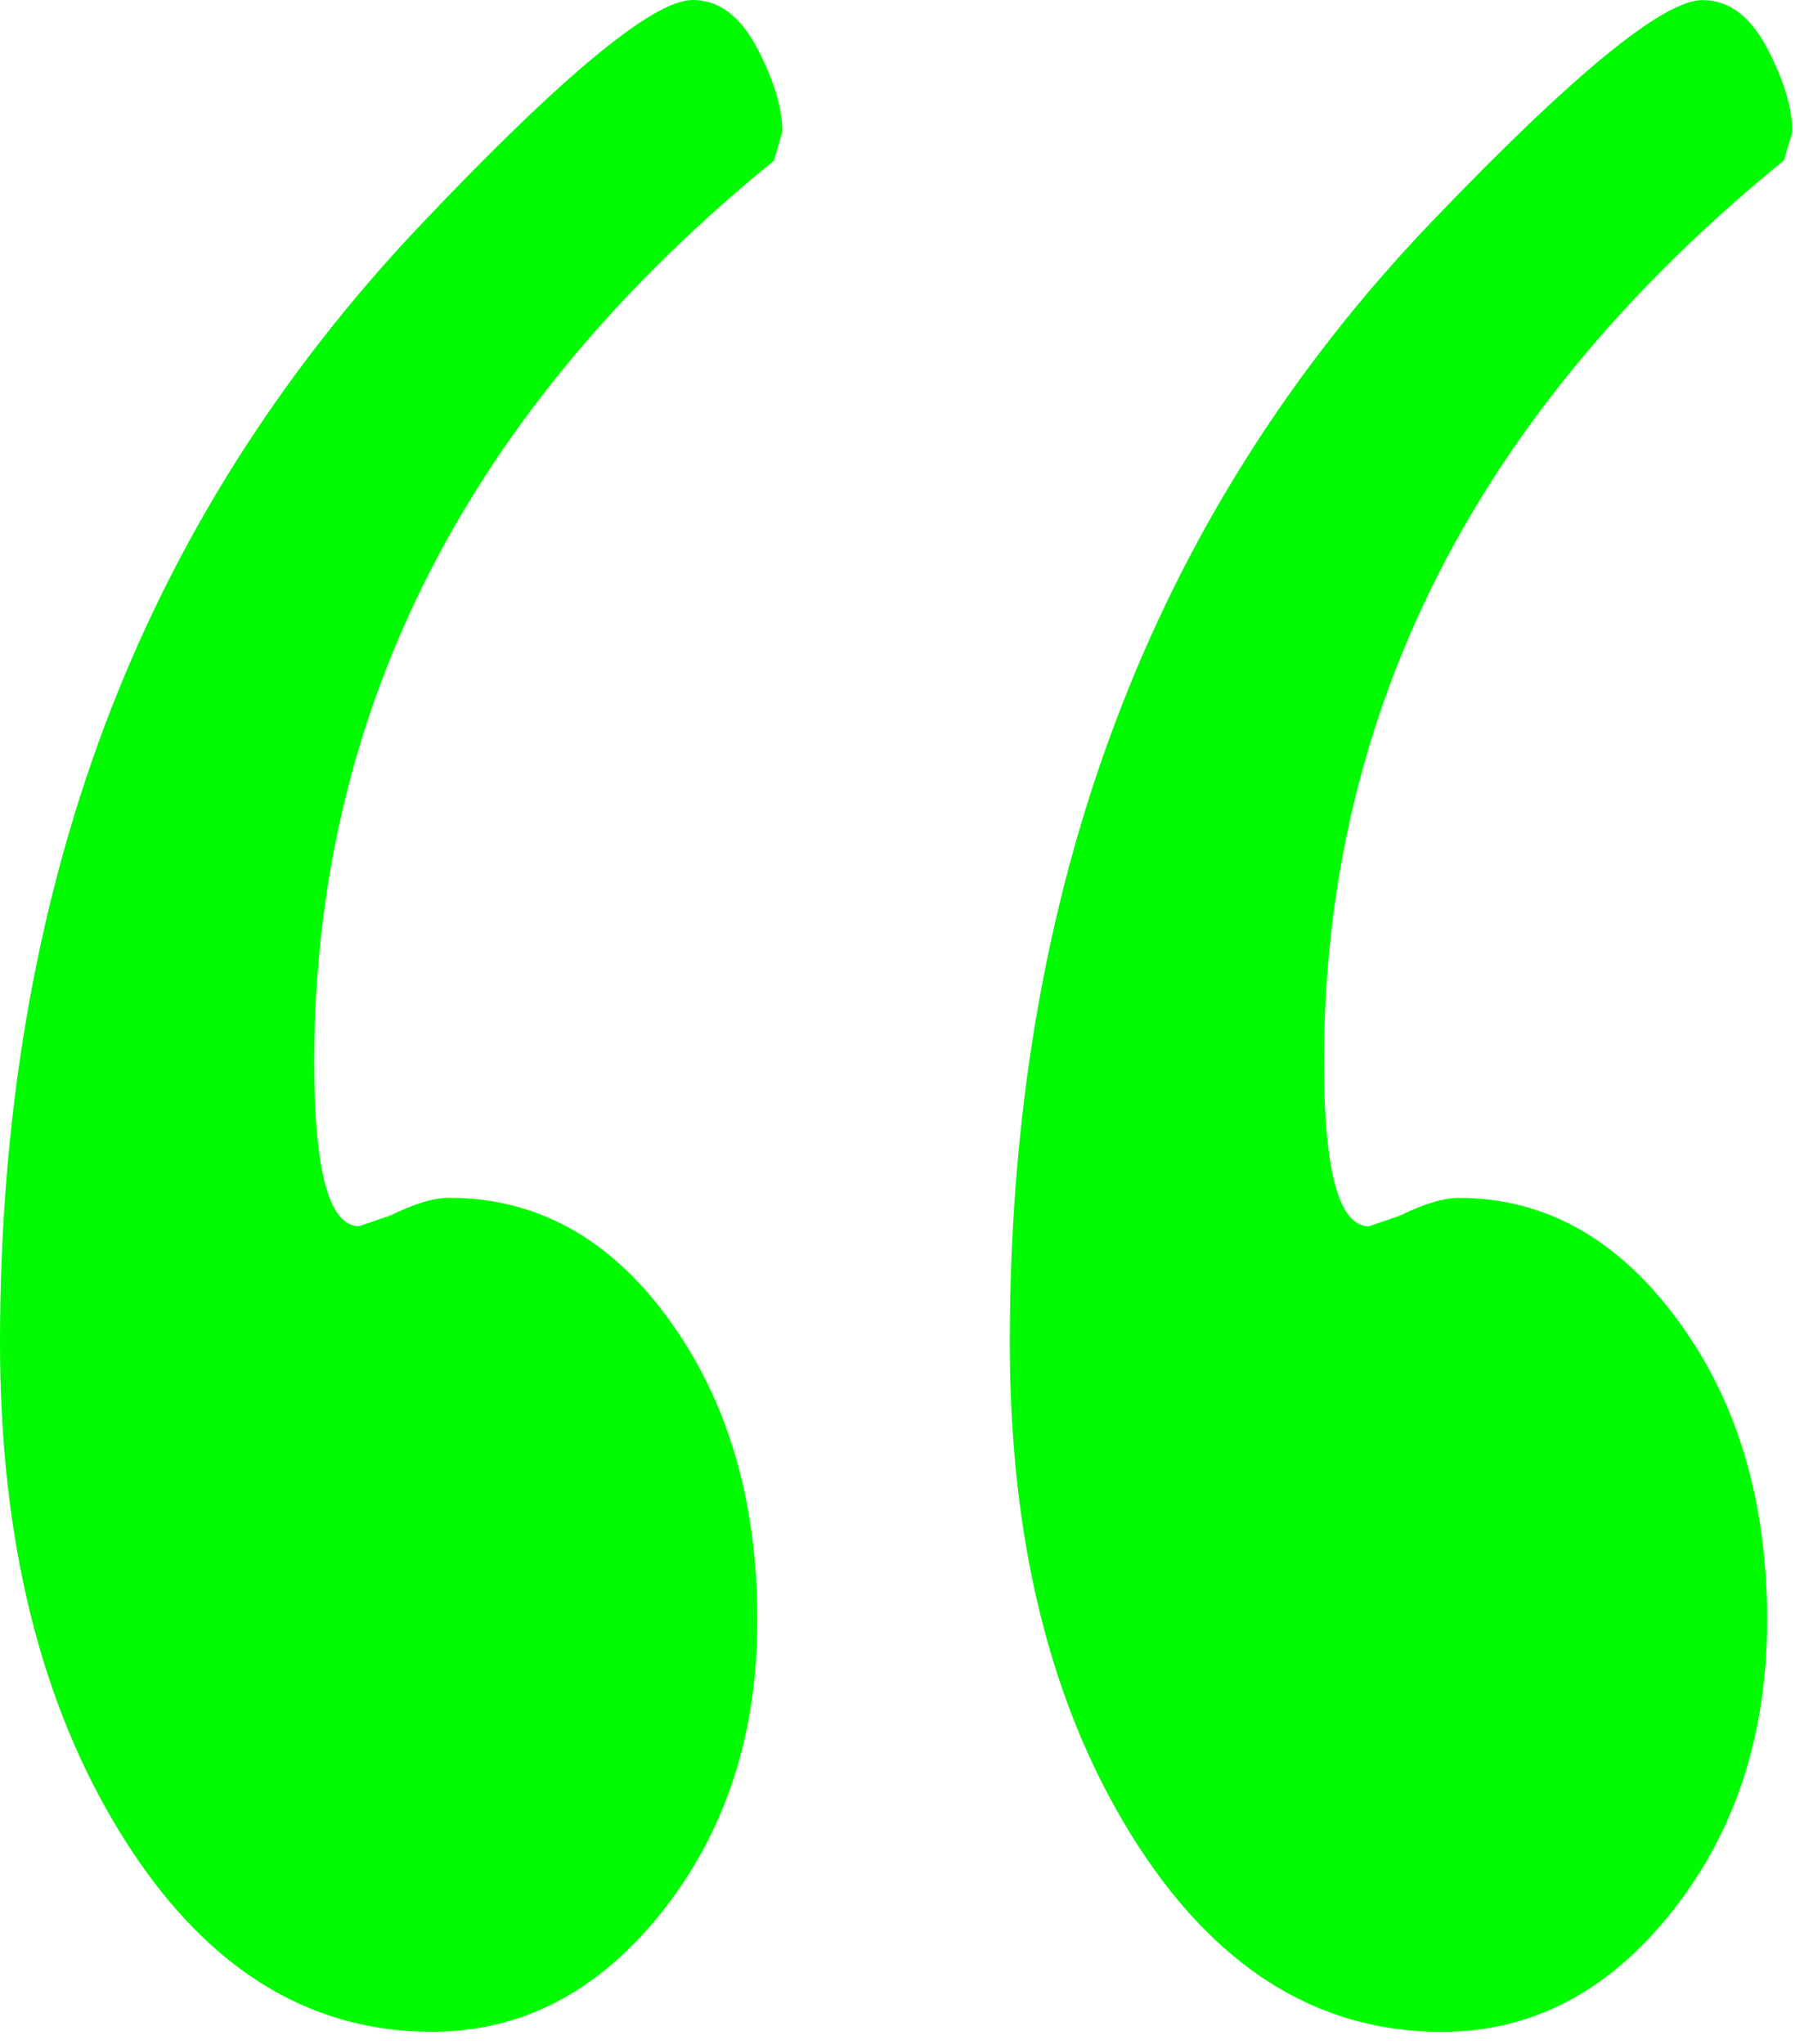 <svg width="36" height="41" viewBox="0 0 36 41"  xmlns="http://www.w3.org/2000/svg">
<path d="M15.528 3.217C9.377 8.222 6.302 14.253 6.302 21.303C6.302 23.498 6.603 24.594 7.203 24.594L7.822 24.381C8.309 24.143 8.702 24.024 9.003 24.024C10.764 24.024 12.238 24.838 13.417 26.467C14.598 28.095 15.189 30.101 15.189 32.496C15.189 34.794 14.548 36.746 13.275 38.349C12 39.951 10.463 40.752 8.662 40.752C6.15 40.752 4.077 39.441 2.444 36.813C0.814 34.192 0 30.895 0 26.929C0 22.441 0.691 18.336 2.078 14.611C3.469 10.887 5.584 7.521 8.434 4.512C11.284 1.505 13.103 0 13.891 0C14.416 0 14.847 0.322 15.184 0.965C15.522 1.607 15.691 2.167 15.691 2.643L15.523 3.215L15.528 3.217ZM35.778 3.217C29.627 8.222 26.553 14.251 26.553 21.305C26.553 23.5 26.855 24.596 27.455 24.596L28.073 24.383C28.561 24.145 28.953 24.026 29.255 24.026C30.978 24.026 32.442 24.84 33.641 26.469C34.844 28.097 35.441 30.103 35.441 32.498C35.441 34.796 34.8 36.748 33.527 38.35C32.252 39.953 30.714 40.754 28.914 40.754C26.402 40.754 24.328 39.443 22.695 36.815C21.066 34.194 20.252 30.897 20.252 26.931C20.252 22.395 20.952 18.253 22.361 14.507C23.767 10.76 25.884 7.404 28.716 4.445C31.552 1.484 33.359 0.002 34.145 0.002C34.672 0.002 35.103 0.324 35.442 0.967C35.778 1.611 35.947 2.171 35.947 2.647L35.778 3.217Z" fill="#01FC02"/>
</svg>
